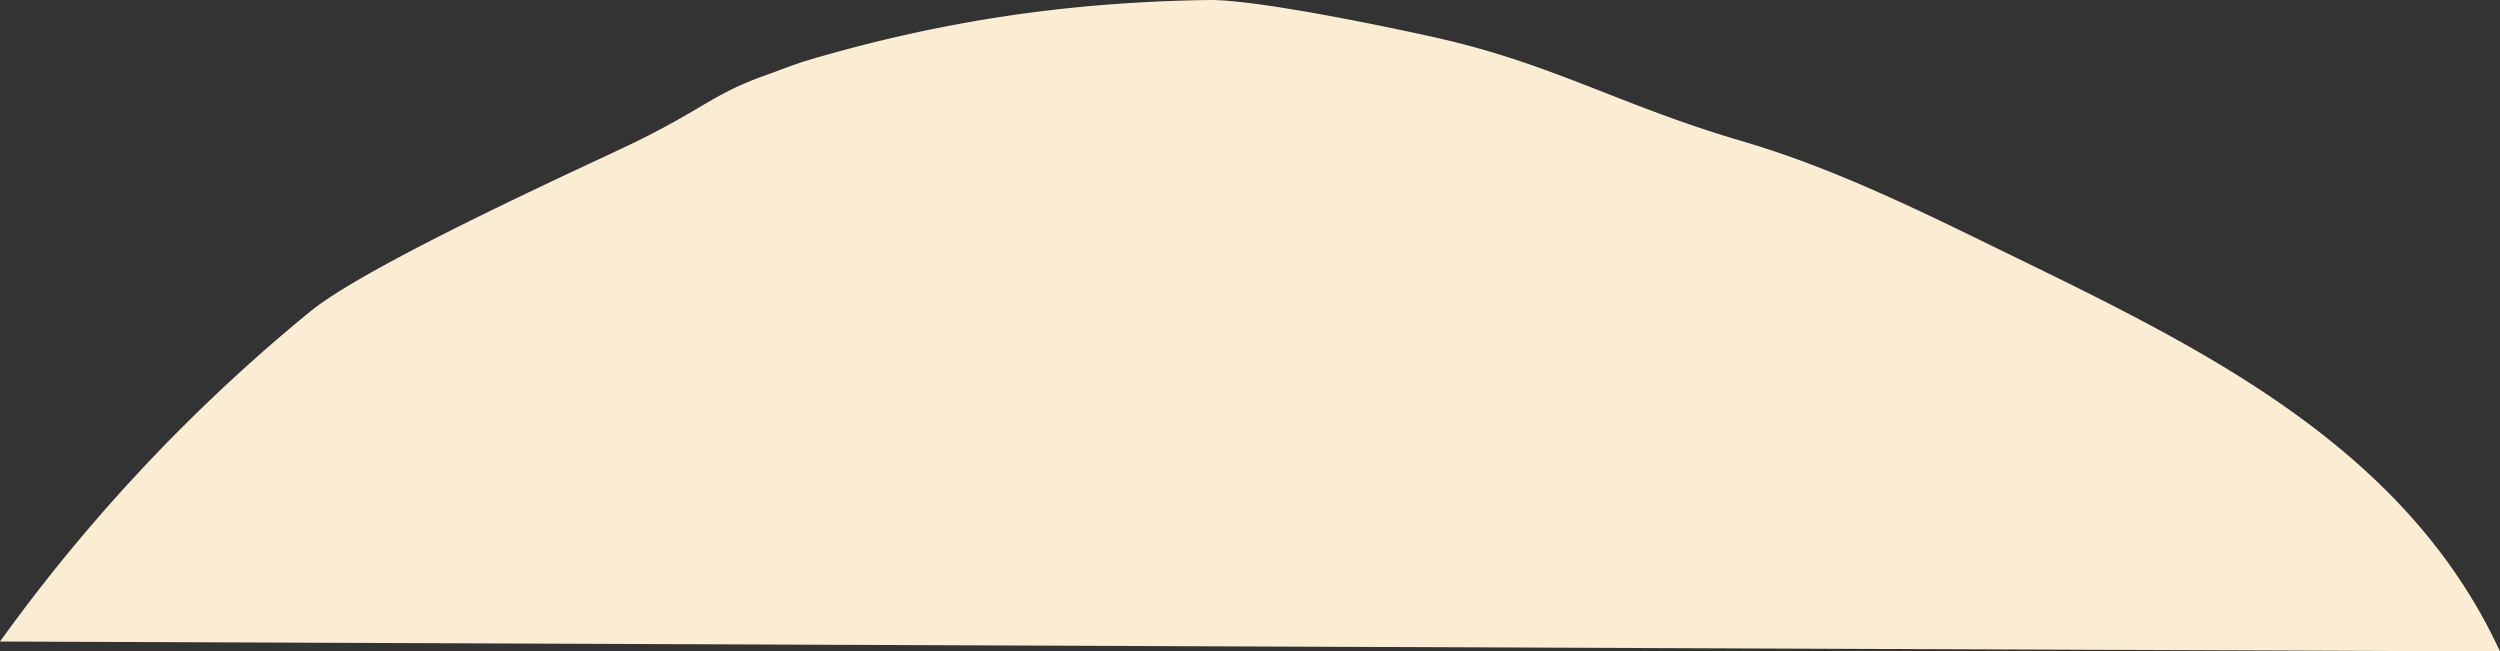 <svg xmlns="http://www.w3.org/2000/svg" viewBox="0 0 1632.5 425.39"><rect x="0" y="0" width="1632.5" height="425.39" fill="#333333" stroke="none"/><defs><style>.cls-1{fill:#faedd4;}</style></defs><title>Asset 19</title><g id="Layer_2" data-name="Layer 2"><g id="Backgorund"><path class="cls-1" d="M1632.5,425.39c-64.05-138.49-203.37-202.12-334.4-266.12-52.31-25.55-105-50.82-160.47-67.08-78.5-23-122.22-49.71-196.44-66.82-22-5.07-118.85-25.85-152-25.36-90.33,1.35-172,13.19-259,38.54-11.33,3.3-21.49,7.49-29,10.14-38.12,13.46-41.2,22.91-96,48.69-41,19.27-167,77-202.58,106A1134.11,1134.11,0,0,0,0,418.91Z"/></g></g></svg>
